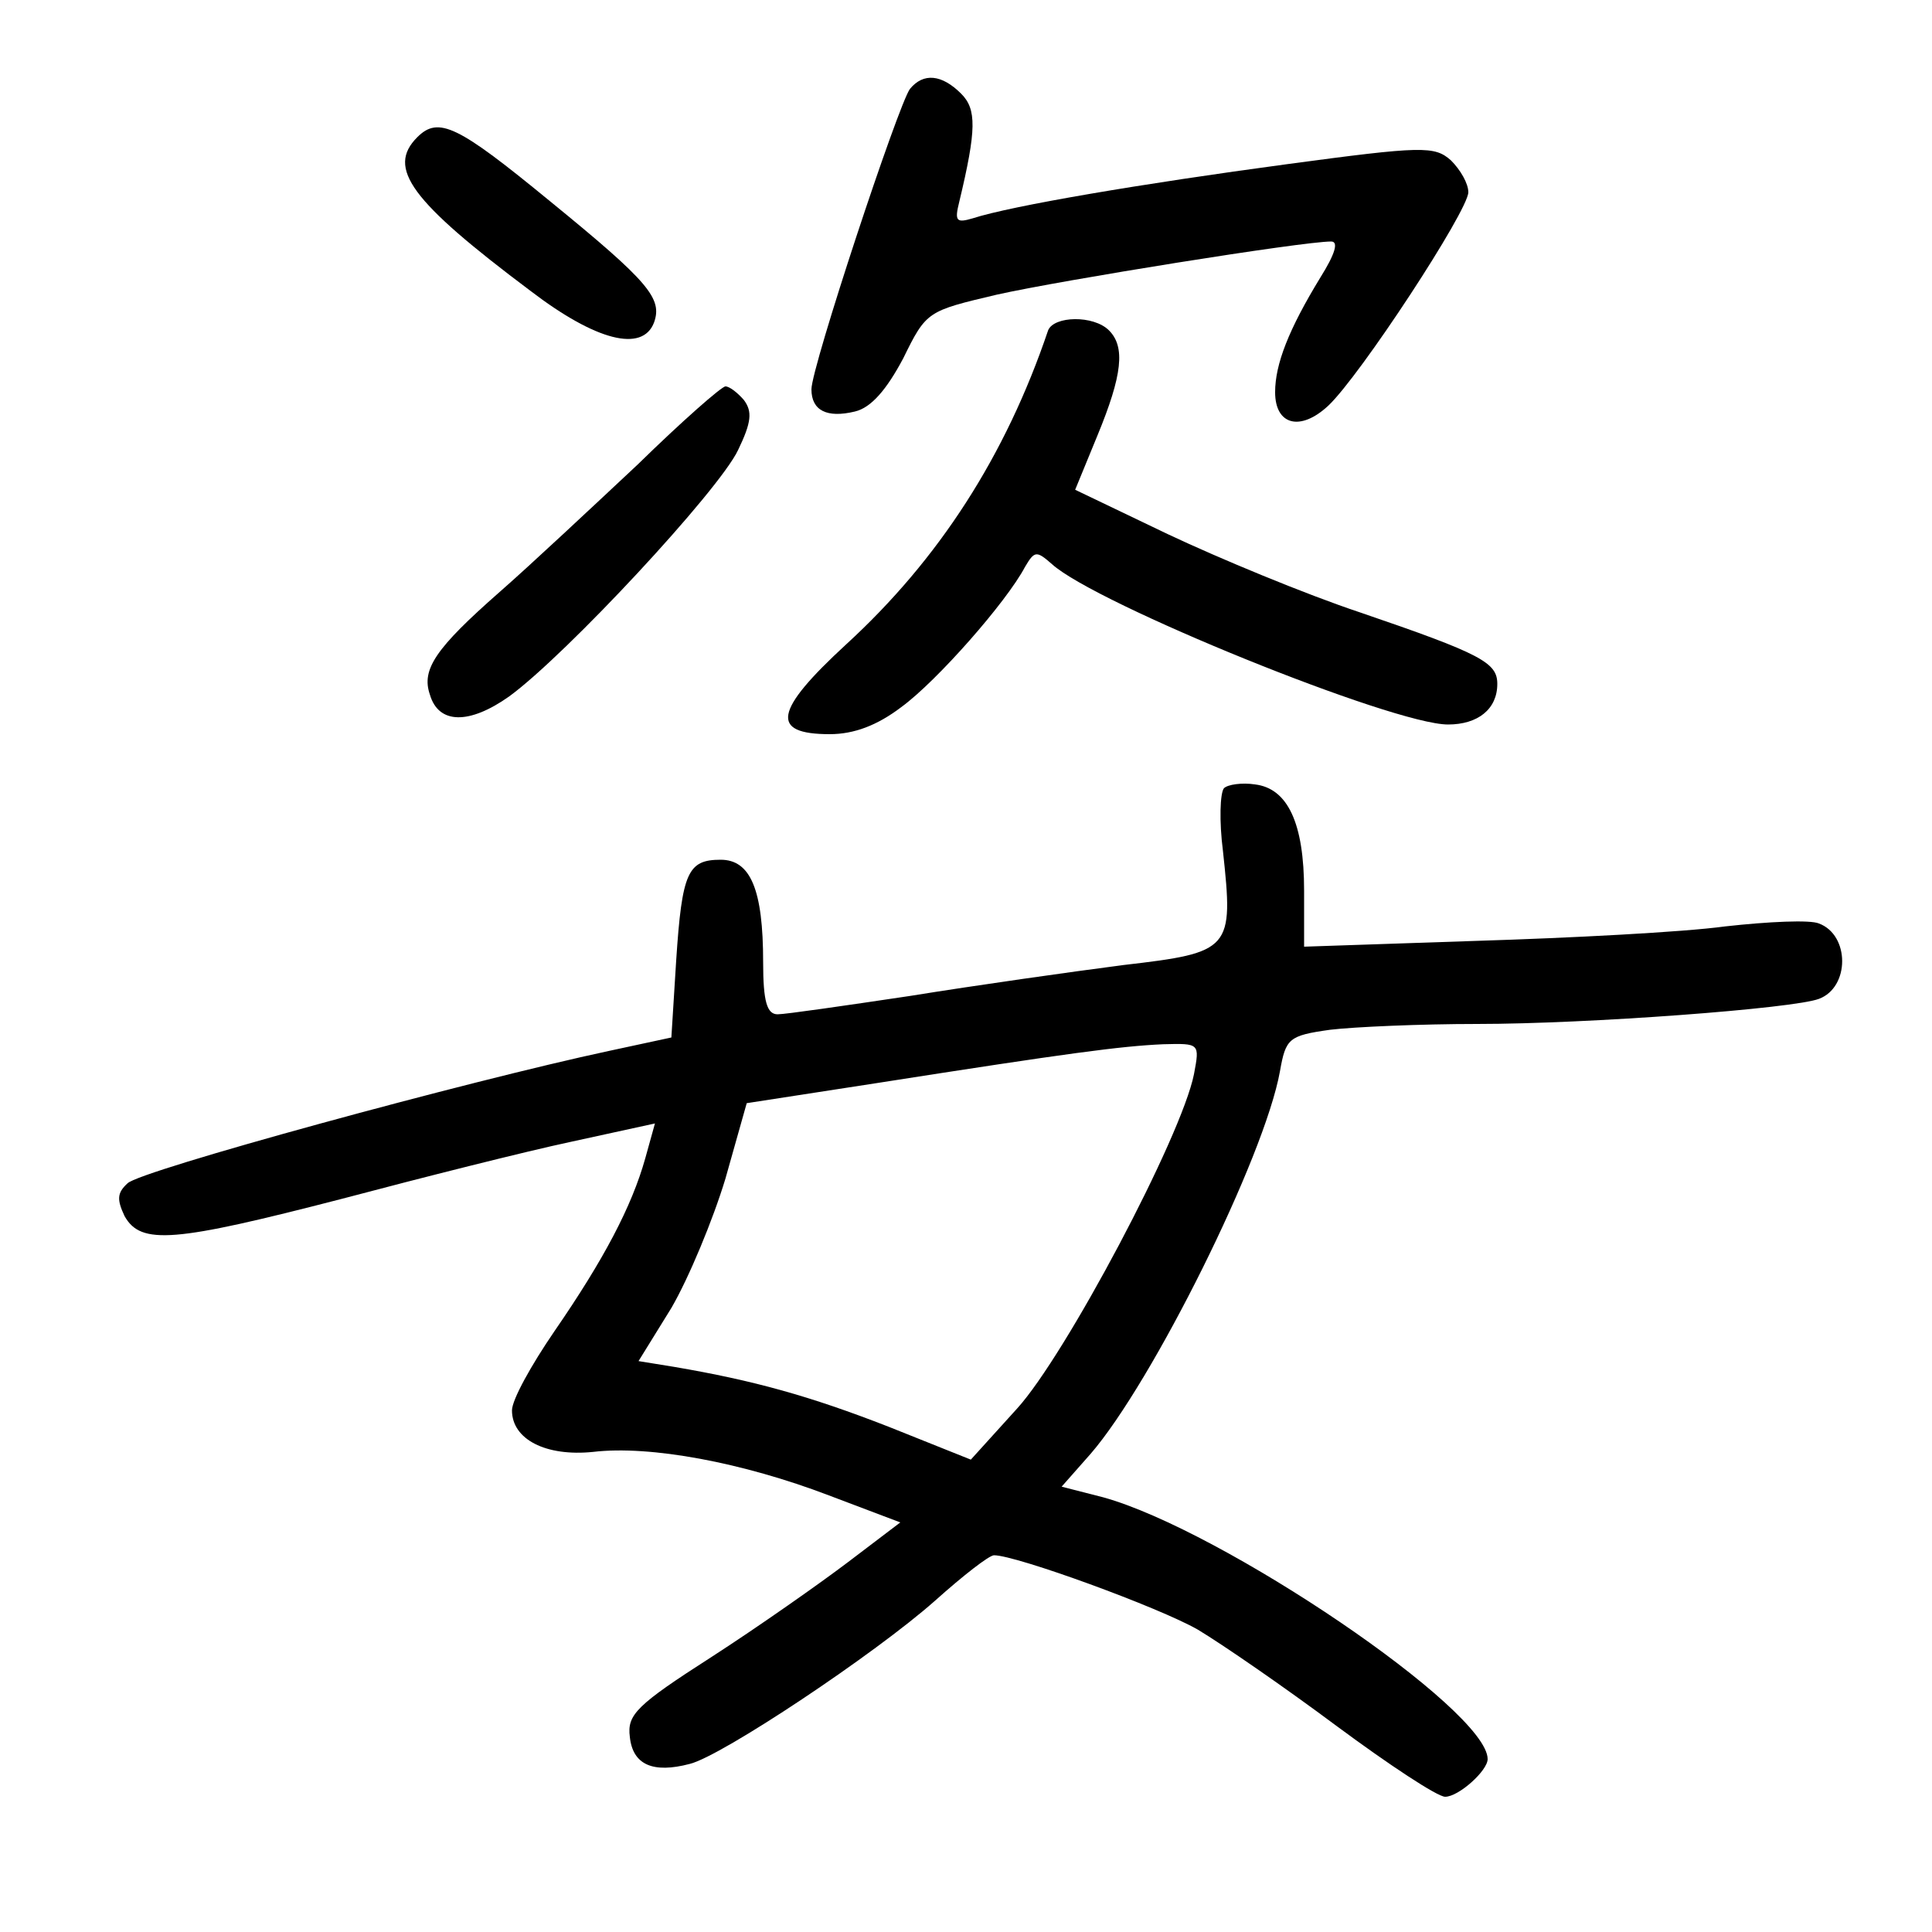 <?xml version="1.0"?>
<svg xmlns="http://www.w3.org/2000/svg" height="200pt" preserveAspectRatio="xMidYMid meet" viewBox="0 0 200 200" width="200pt">
  <g transform="matrix(.1 0 0 -.1 0 200)">
    <path d="m942 1908c-12-16-102-288-102-311 0-22 16-30 45-23 17 4 33 23 50 55 24 49 25 49 97 66 67 15 316 55 346 55 8 0 4-13-11-37-33-54-47-90-47-119 0-34 26-41 55-14 33 31 145 202 145 221 0 9-8 23-18 33-17 15-29 15-170-4-149-20-285-43-325-56-17-5-19-3-14 17 18 75 18 96 2 112-20 20-39 22-53 5z"/>
    <path d="m432 1858c-32-32-7-66 117-159 68-52 116-64 128-33 9 25-5 42-108 126-95 78-115 88-137 66z"/>
    <path d="m1085 1658c-44-130-113-237-209-325-75-69-79-93-17-93 25 0 49 9 74 28 37 27 109 109 128 145 10 17 12 17 28 3 45-41 353-166 410-166 31 0 51 16 51 42 0 22-16 31-142 74-57 19-146 56-199 81l-96 46 23 56c26 63 29 92 12 109-16 16-57 15-63 0z"/>
    <path d="m660 1519c-47-44-111-104-143-132-66-58-81-80-72-106 9-31 41-31 82-2 59 43 217 213 237 255 14 29 15 40 6 52-7 8-15 14-19 14s-45-36-91-81z"/>
    <path d="m1267 1184c-4-5-5-34-1-65 11-102 9-105-103-118-54-7-153-21-221-32-67-10-129-19-137-19-11 0-15 13-15 54 0 75-13 106-44 106-34 0-40-13-46-104l-5-80-65-14c-145-31-486-124-498-137-11-10-11-17-3-34 17-30 51-27 225 18 83 22 190 49 237 59l87 19-10-36c-14-50-43-105-94-179-24-35-44-71-44-82 0-30 35-48 84-43 59 7 155-11 244-45l74-28-54-41c-29-22-93-67-141-98-78-50-88-60-85-83 3-29 24-38 62-28 33 8 192 114 254 169 29 26 56 47 61 47 23 0 171-54 211-77 25-15 89-59 144-100 54-40 104-73 112-73 14 0 44 27 44 39 0 51-275 237-398 271l-43 11 30 34c64 74 180 307 196 396 6 34 9 37 52 43 25 3 94 6 152 6 115 0 328 16 354 26 32 12 32 66 0 78-9 4-52 2-97-3-44-6-161-12-258-15l-178-6v58c0 70-17 106-51 110-13 2-28 0-32-4zm-31-296c-13-65-133-291-183-346l-48-53-85 34c-82 32-140 48-222 62l-37 6 34 55c18 31 43 91 56 134l22 78 136 21c198 31 251 38 295 40 38 1 38 1 32-31z"/>
  </g>
</svg>
